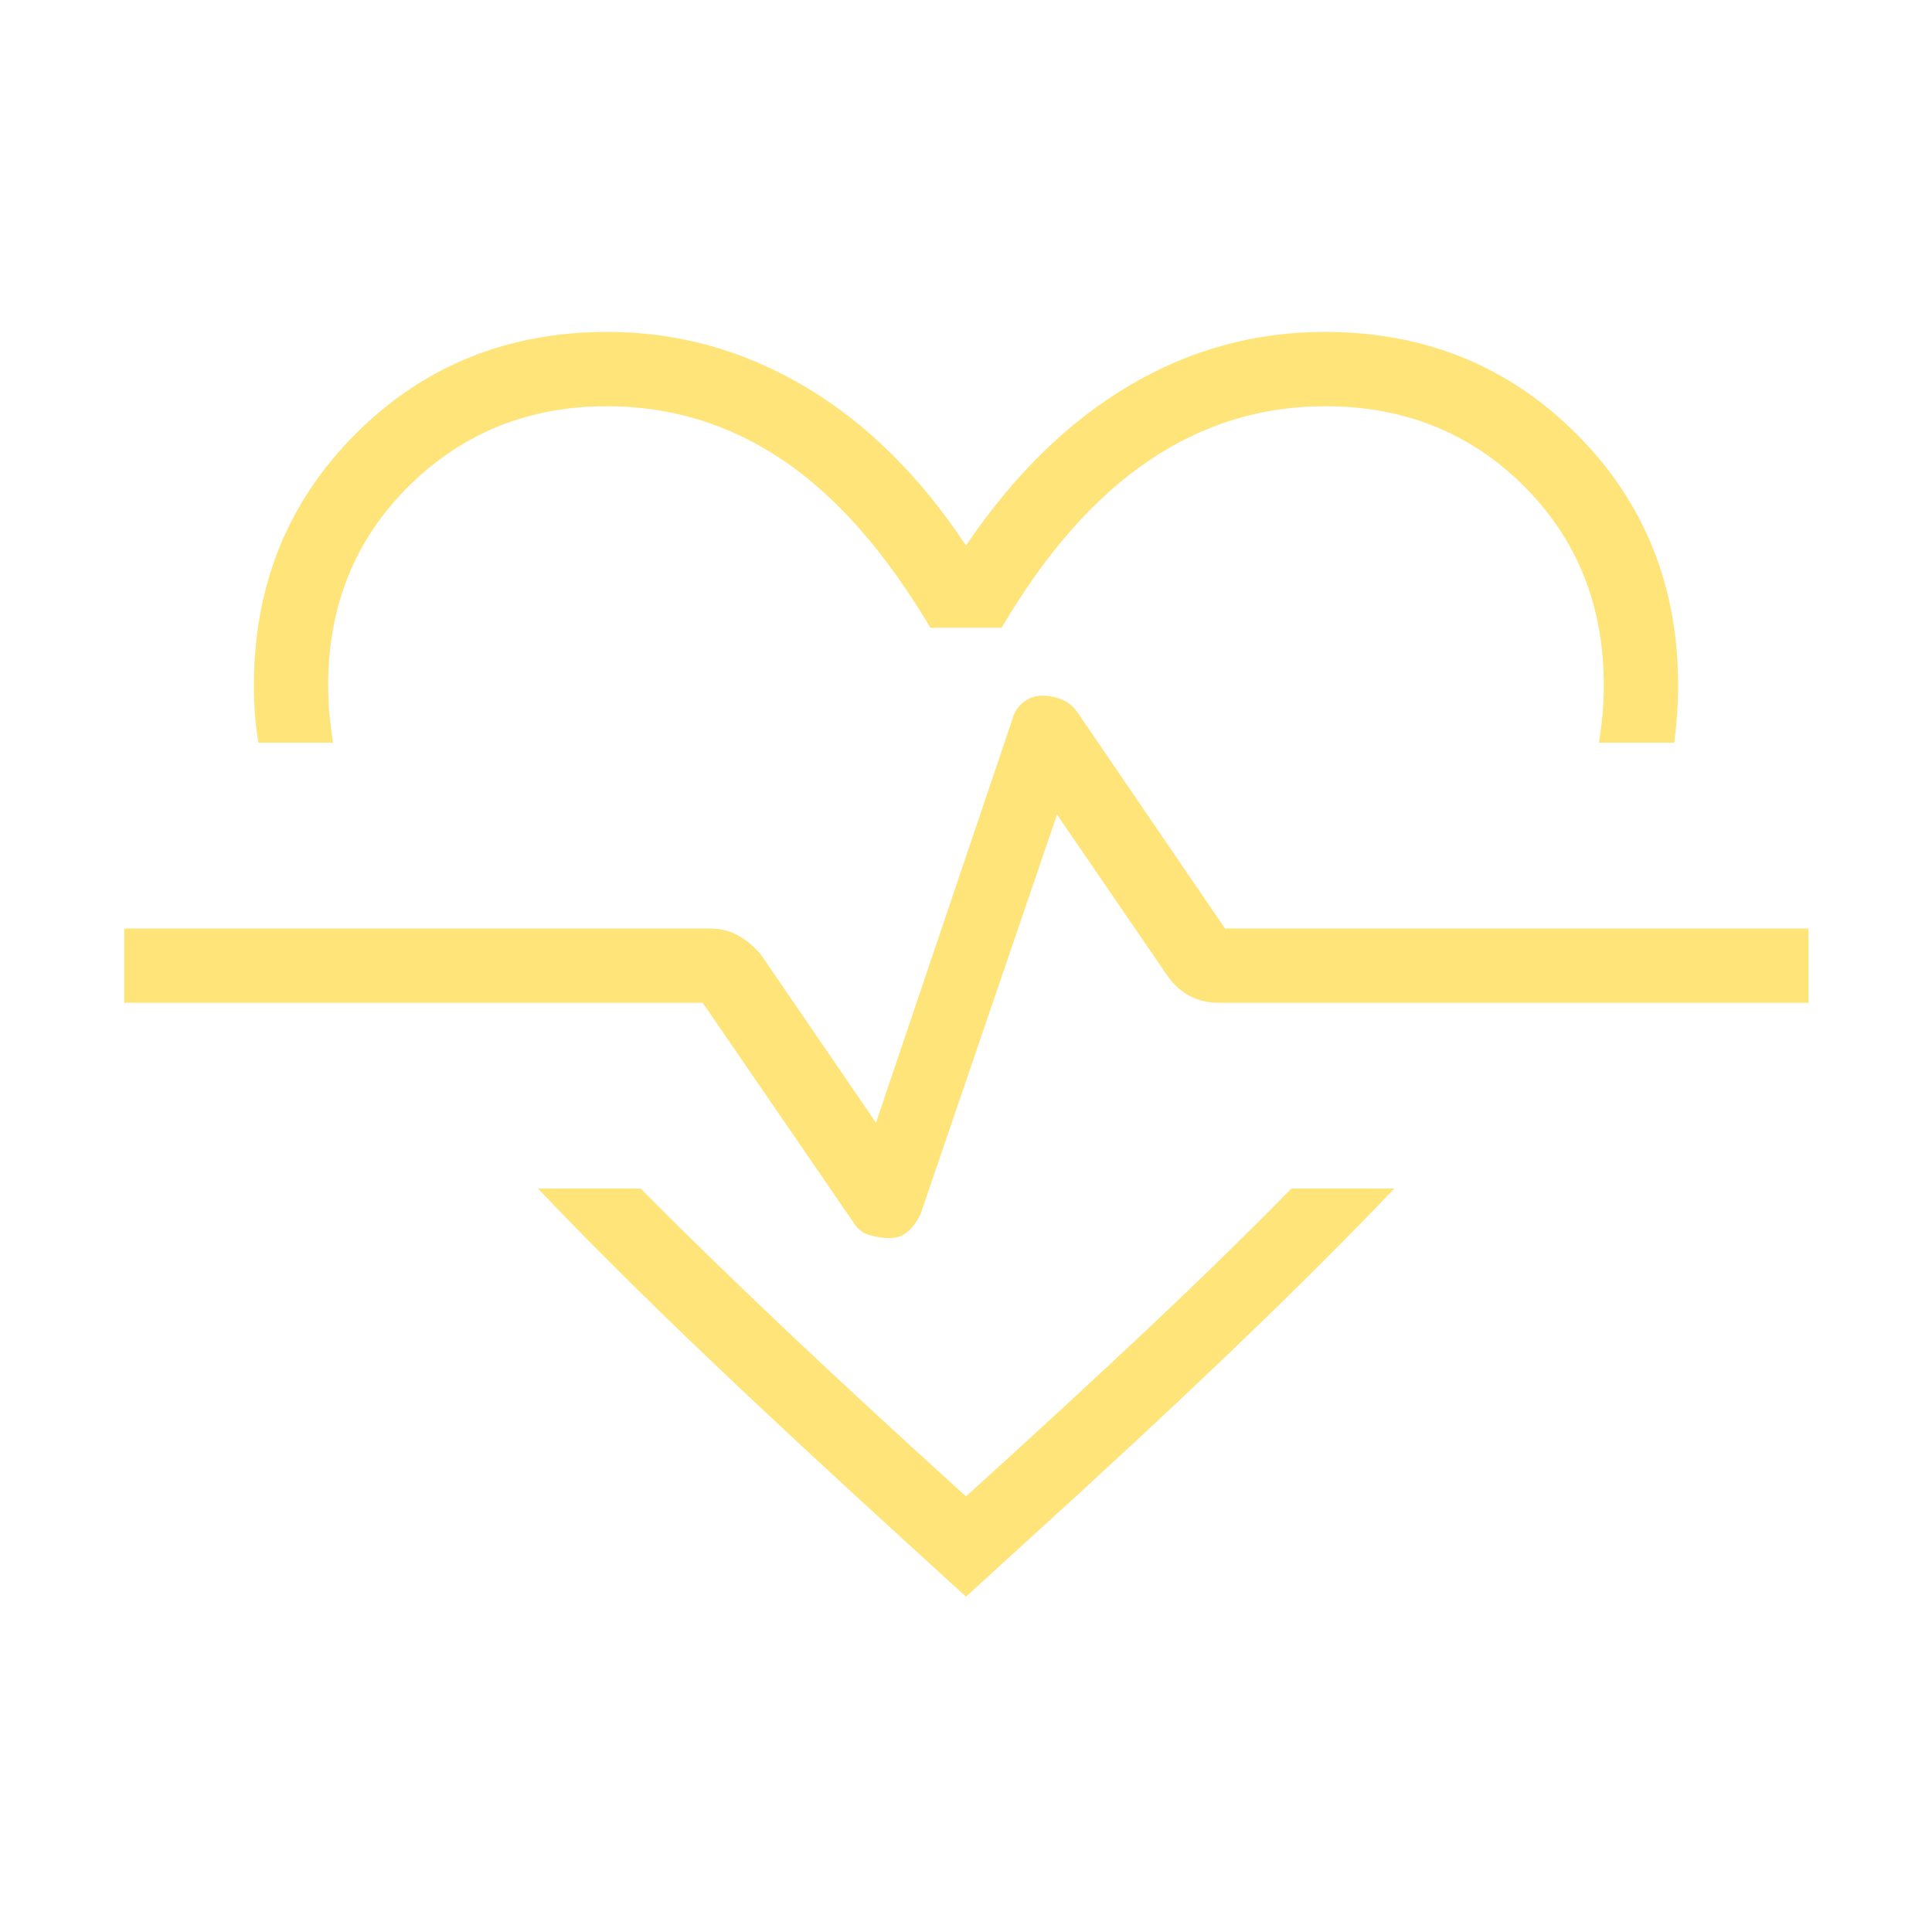 <svg xmlns="http://www.w3.org/2000/svg" height="24px" viewBox="0 -960 960 960" width="24px" fill="#FFE479"><path d="M301.85-795.08q52.05 0 97.83 27T480-688.92q35.27-52.16 80.58-79.16 45.3-27 97.57-27 74.47 0 125.09 50.61 50.61 50.61 50.61 125.09 0 7.43-.5 14.29-.5 6.86-1.39 14.13h-37.42q1.11-7.27 1.75-14.21.63-6.95.63-14.21 0-59.5-39.74-99.14-39.74-39.63-98.78-39.63-47.78 0-87.92 27.27-40.13 27.26-72.79 82.84h-35.38q-33.43-56.34-73.18-83.23-39.75-26.88-87.53-26.88-58.27 0-98.4 39.63-40.12 39.64-40.12 99.14 0 7.26.63 14.21.64 6.94 1.75 14.21h-37.04q-1.27-7.27-1.77-14.13-.5-6.86-.5-14.29 0-74.48 50.61-125.09 50.62-50.61 125.09-50.61Zm-34.58 425.66h51.04q32 32.27 71.9 70.04 39.91 37.76 89.79 82.92 49.88-45.16 89.79-82.73 39.9-37.58 71.9-70.23h51.16q-35.31 37-80.66 80.42-45.34 43.42-104.34 96.96L480-166.62l-27.85-25.42Q393.32-245.58 347.9-289q-45.41-43.42-80.63-80.42Zm174.83 24.61q5.41 0 9.13-3.34 3.73-3.35 6.19-8.58l67.81-198.5 55.19 80.58q4.62 6.34 10.89 9.63 6.28 3.29 14.23 3.29h293.11v-36.92H608.69l-73.73-108q-2.81-3.89-7.38-5.77-4.58-1.89-9.68-1.89-5.41 0-9.52 3.35-4.11 3.34-5.42 8.58l-67.69 200.26-57.23-83.61q-5-5.96-11.27-9.44-6.28-3.48-14.23-3.48H61.73v36.92h287.42l75 109.27q2.81 4.65 7.83 6.15t10.12 1.5ZM480-487.5Z"/></svg>